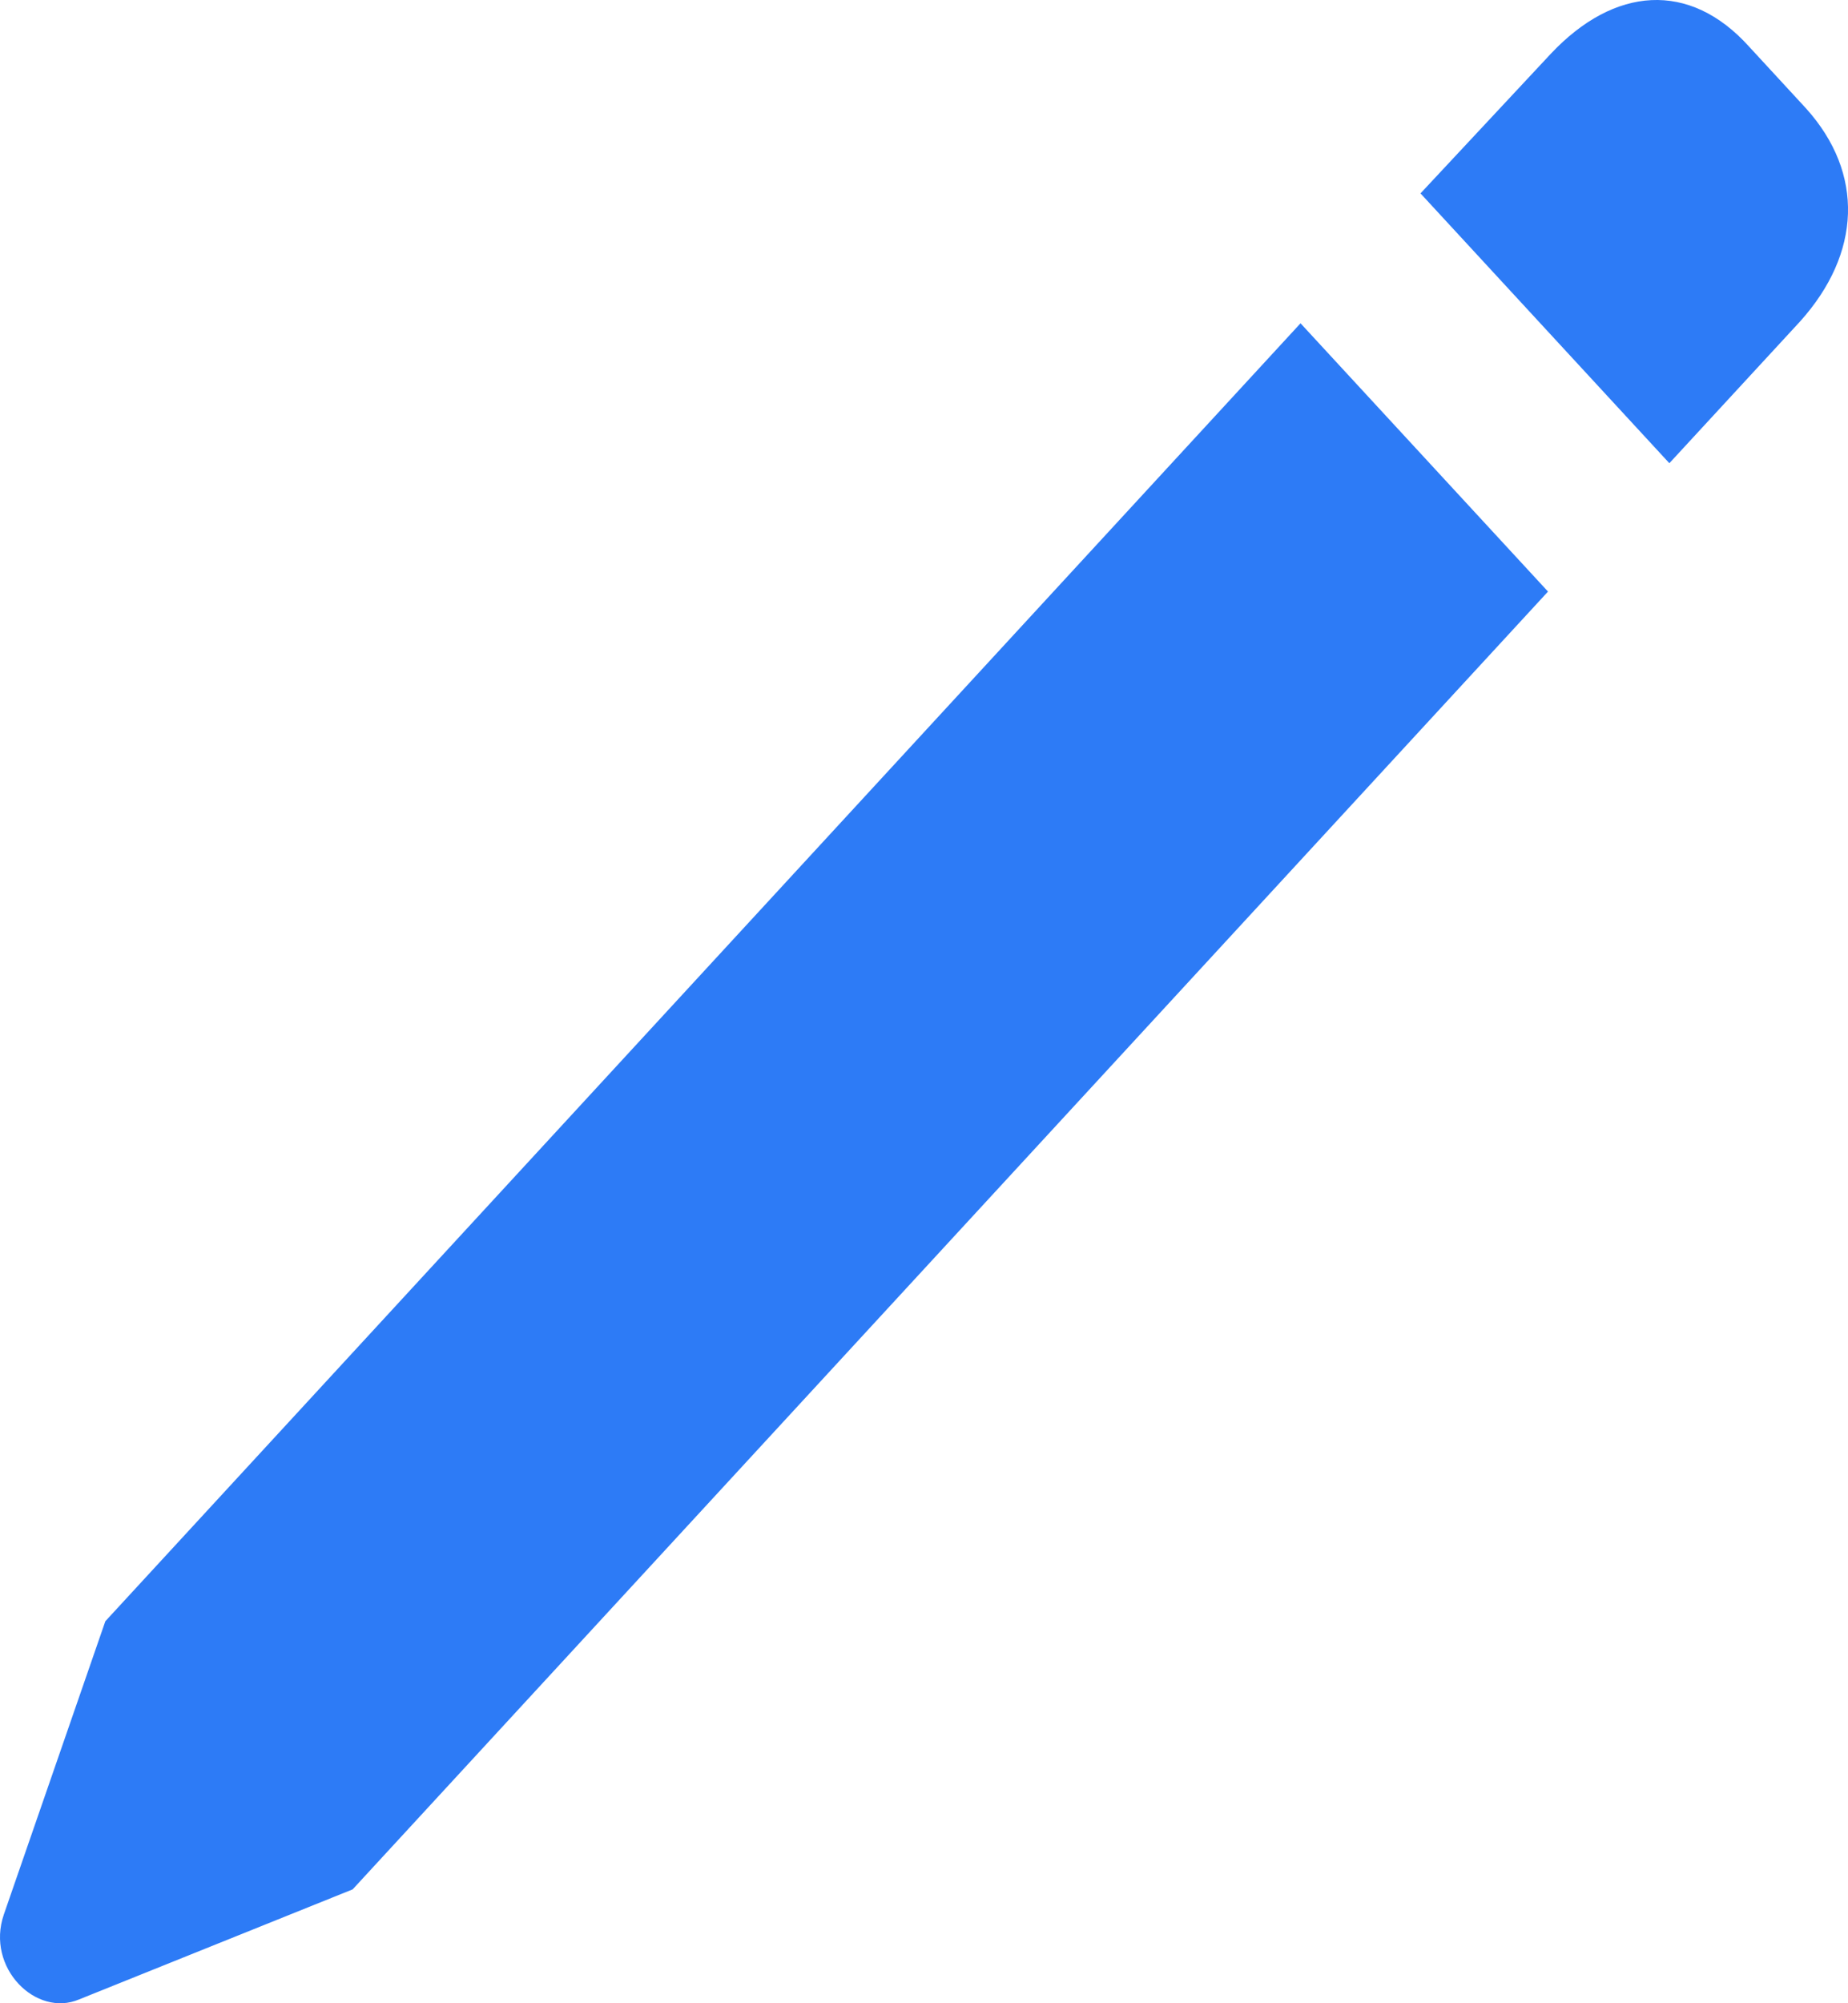 <svg width="12" height="13" viewBox="0 0 12 13" fill="none" xmlns="http://www.w3.org/2000/svg">
<path d="M0.514 12.975C0.235 13.094 -0.094 12.77 0.025 12.424L0.684 10.521L8.445 2.098L10.052 3.839L2.29 12.261L0.514 12.975ZM9.224 1.255L10.072 0.347C10.481 -0.086 10.97 -0.129 11.359 0.304L11.728 0.704C12.107 1.125 12.087 1.644 11.688 2.087L10.84 3.006L9.224 1.255Z" fill="#2D7BF6"/>
</svg>
